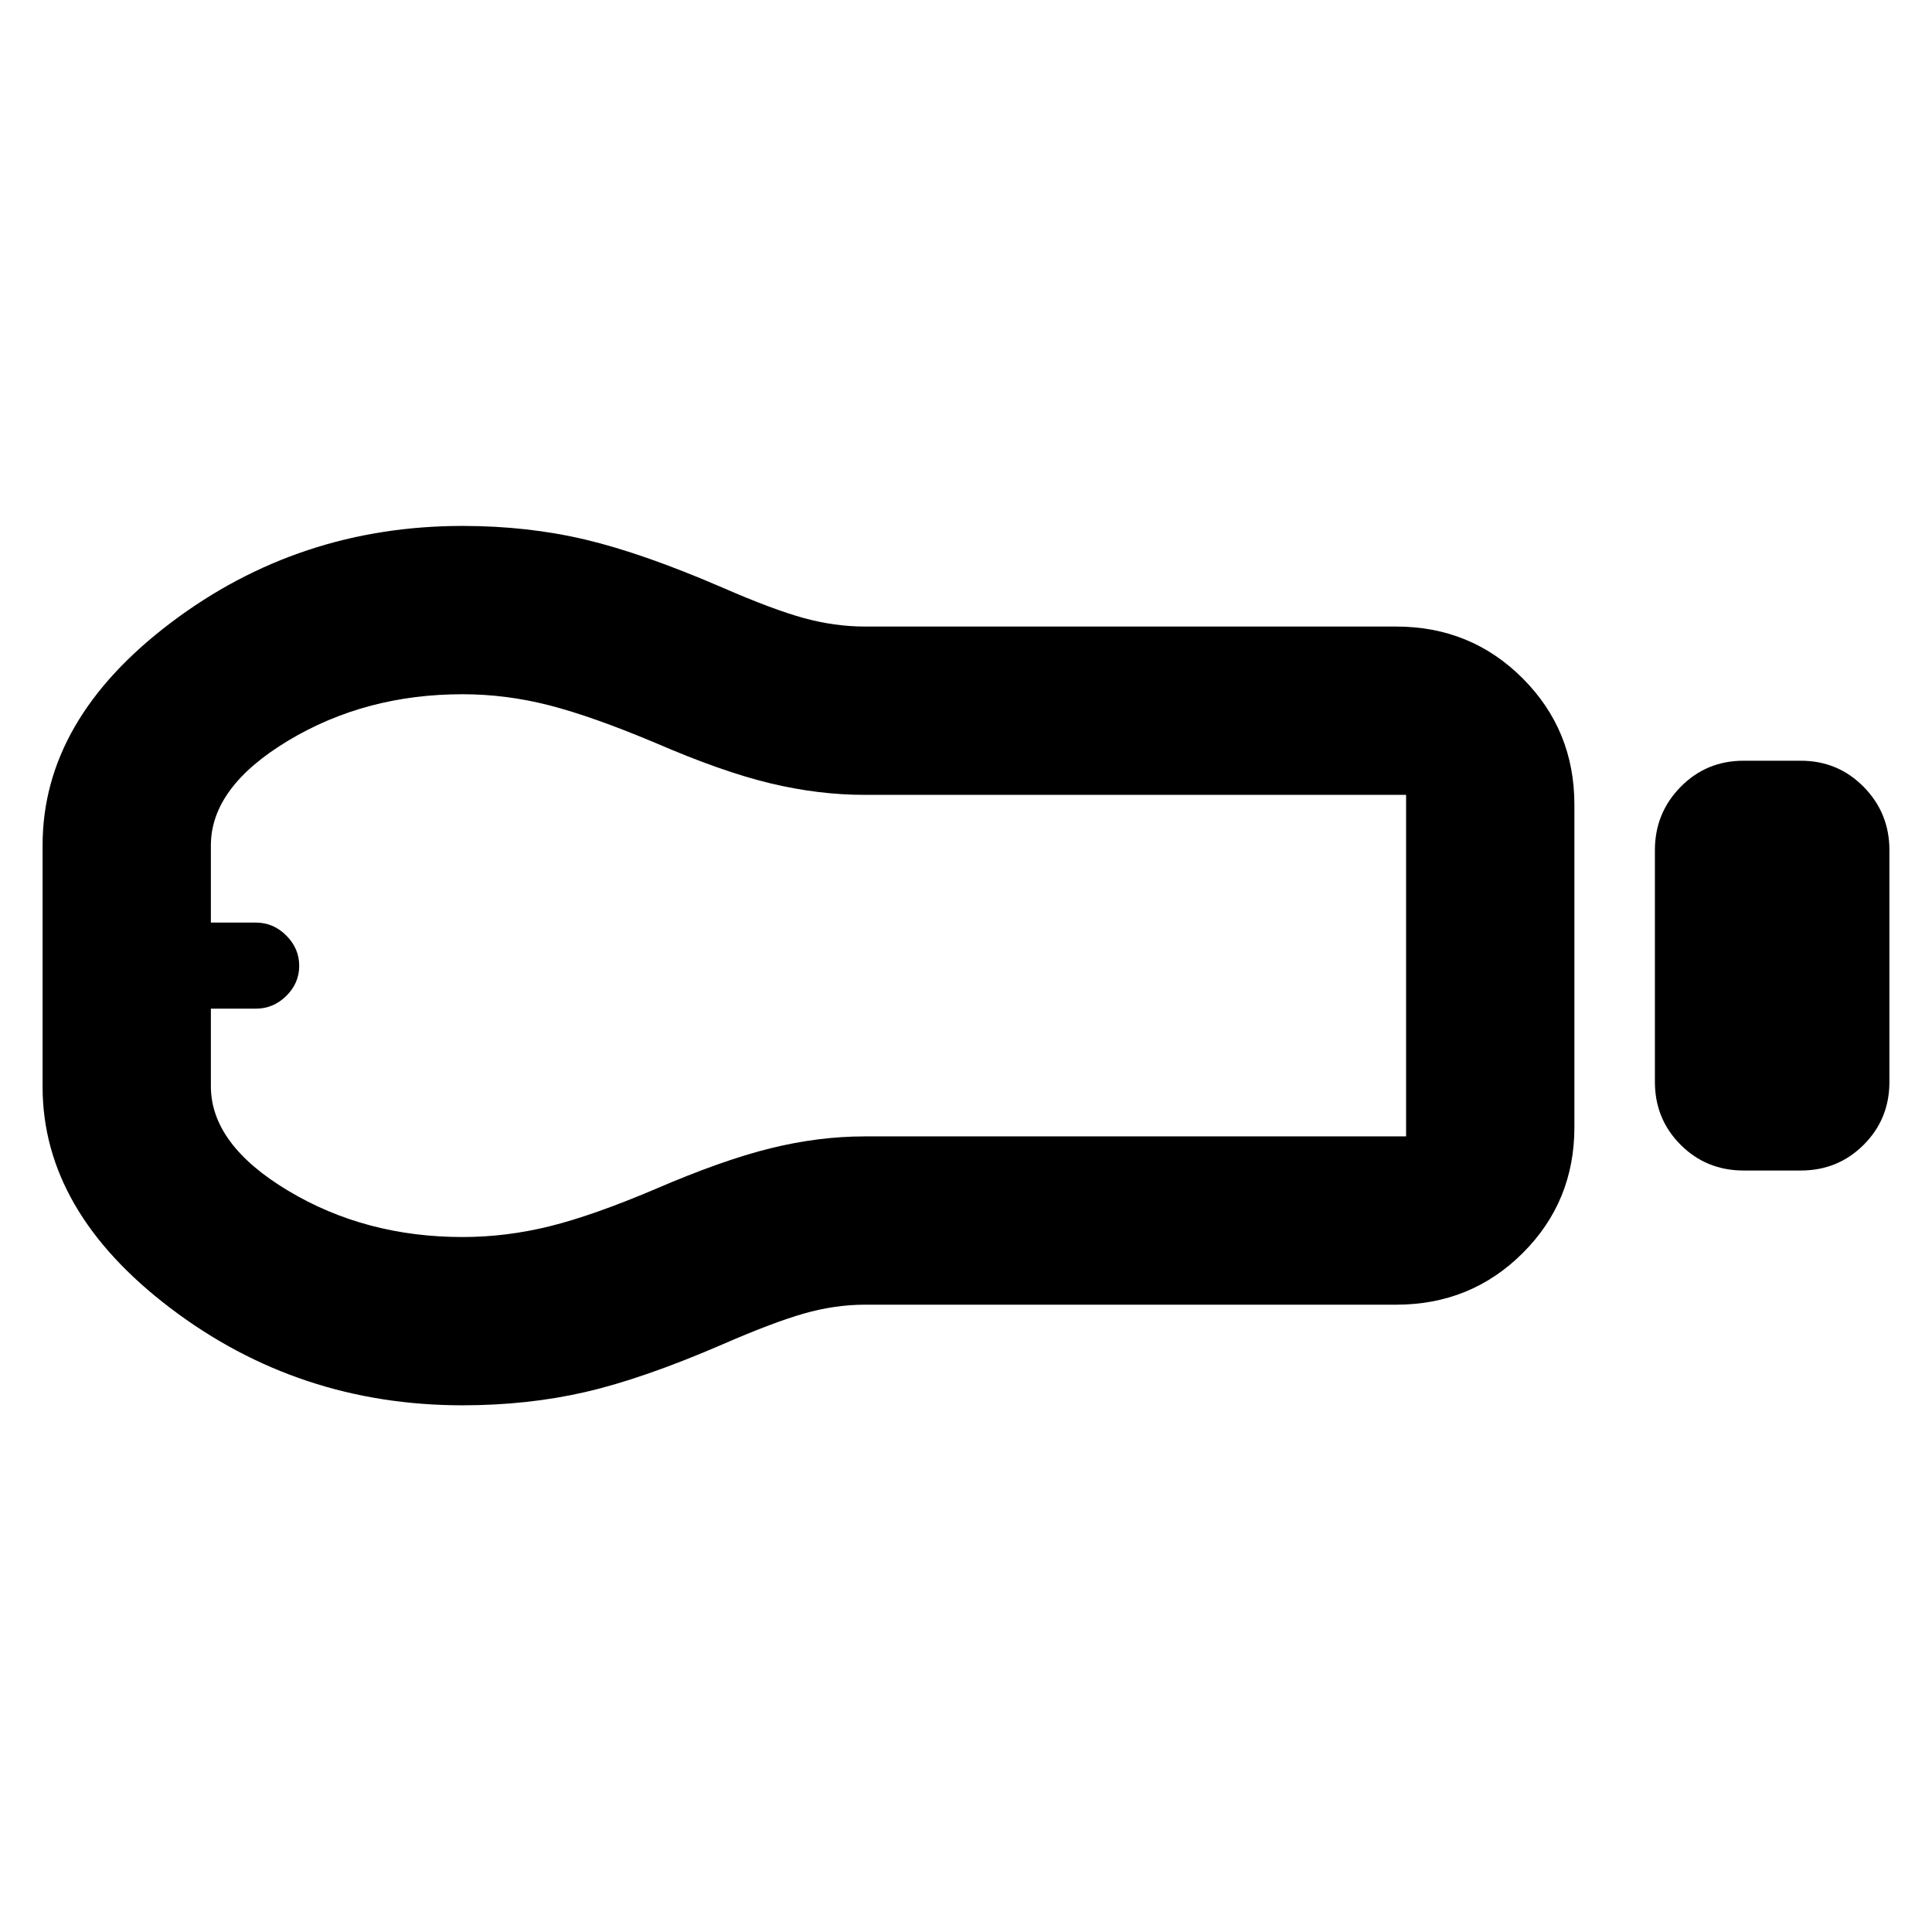 <svg xmlns="http://www.w3.org/2000/svg" height="40" viewBox="0 -960 960 960" width="40"><path d="M866.38-378.38q-18.5 0-31.29-12.78-12.78-12.79-12.78-31.29v-115.1q0-18.45 12.78-31.45 12.79-13 31.29-13h28.39q18.5 0 31.29 13 12.78 13 12.78 31.45v115.1q0 18.5-12.78 31.29-12.79 12.78-31.29 12.78h-28.39Zm-172.6 66.67H429.83q-14.96 0-30.38 4.41-15.42 4.4-40.64 15.4-39.35 17-68 23.6-28.66 6.59-61.04 6.59-81.47 0-145.04-48.25Q21.16-358.21 21.16-420v-120q0-62.35 63.65-110.51 63.66-48.16 145.05-48.16 32.35 0 60.98 6.79 28.62 6.78 67.97 23.78 25.22 11 40.64 15.22 15.42 4.21 30.38 4.21h263.95q37.1 0 62.81 25.72 25.72 25.71 25.72 62.81v160.28q0 36.94-25.72 62.55-25.71 25.6-62.81 25.6Zm-463.95-33.62q21.74 0 43.27-5.34 21.52-5.33 52.38-18.43 33.2-14.33 57.2-20.28 24-5.95 47.01-5.95h268.99v-169.71H429.66q-23 0-46.99-5.76-23.99-5.77-57.09-20.1-31.15-13.1-52.61-18.62-21.47-5.52-43.14-5.52-48.28 0-86.66 23.08-38.39 23.08-38.39 52.06v38.33h22.4q8.66 0 15.07 6.42 6.42 6.41 6.42 15.06 0 8.64-6.42 14.96-6.41 6.32-15.07 6.32h-22.4v38.55q0 28.92 38.39 51.92 38.38 23.01 86.66 23.01ZM105.91-480Z"/></svg>